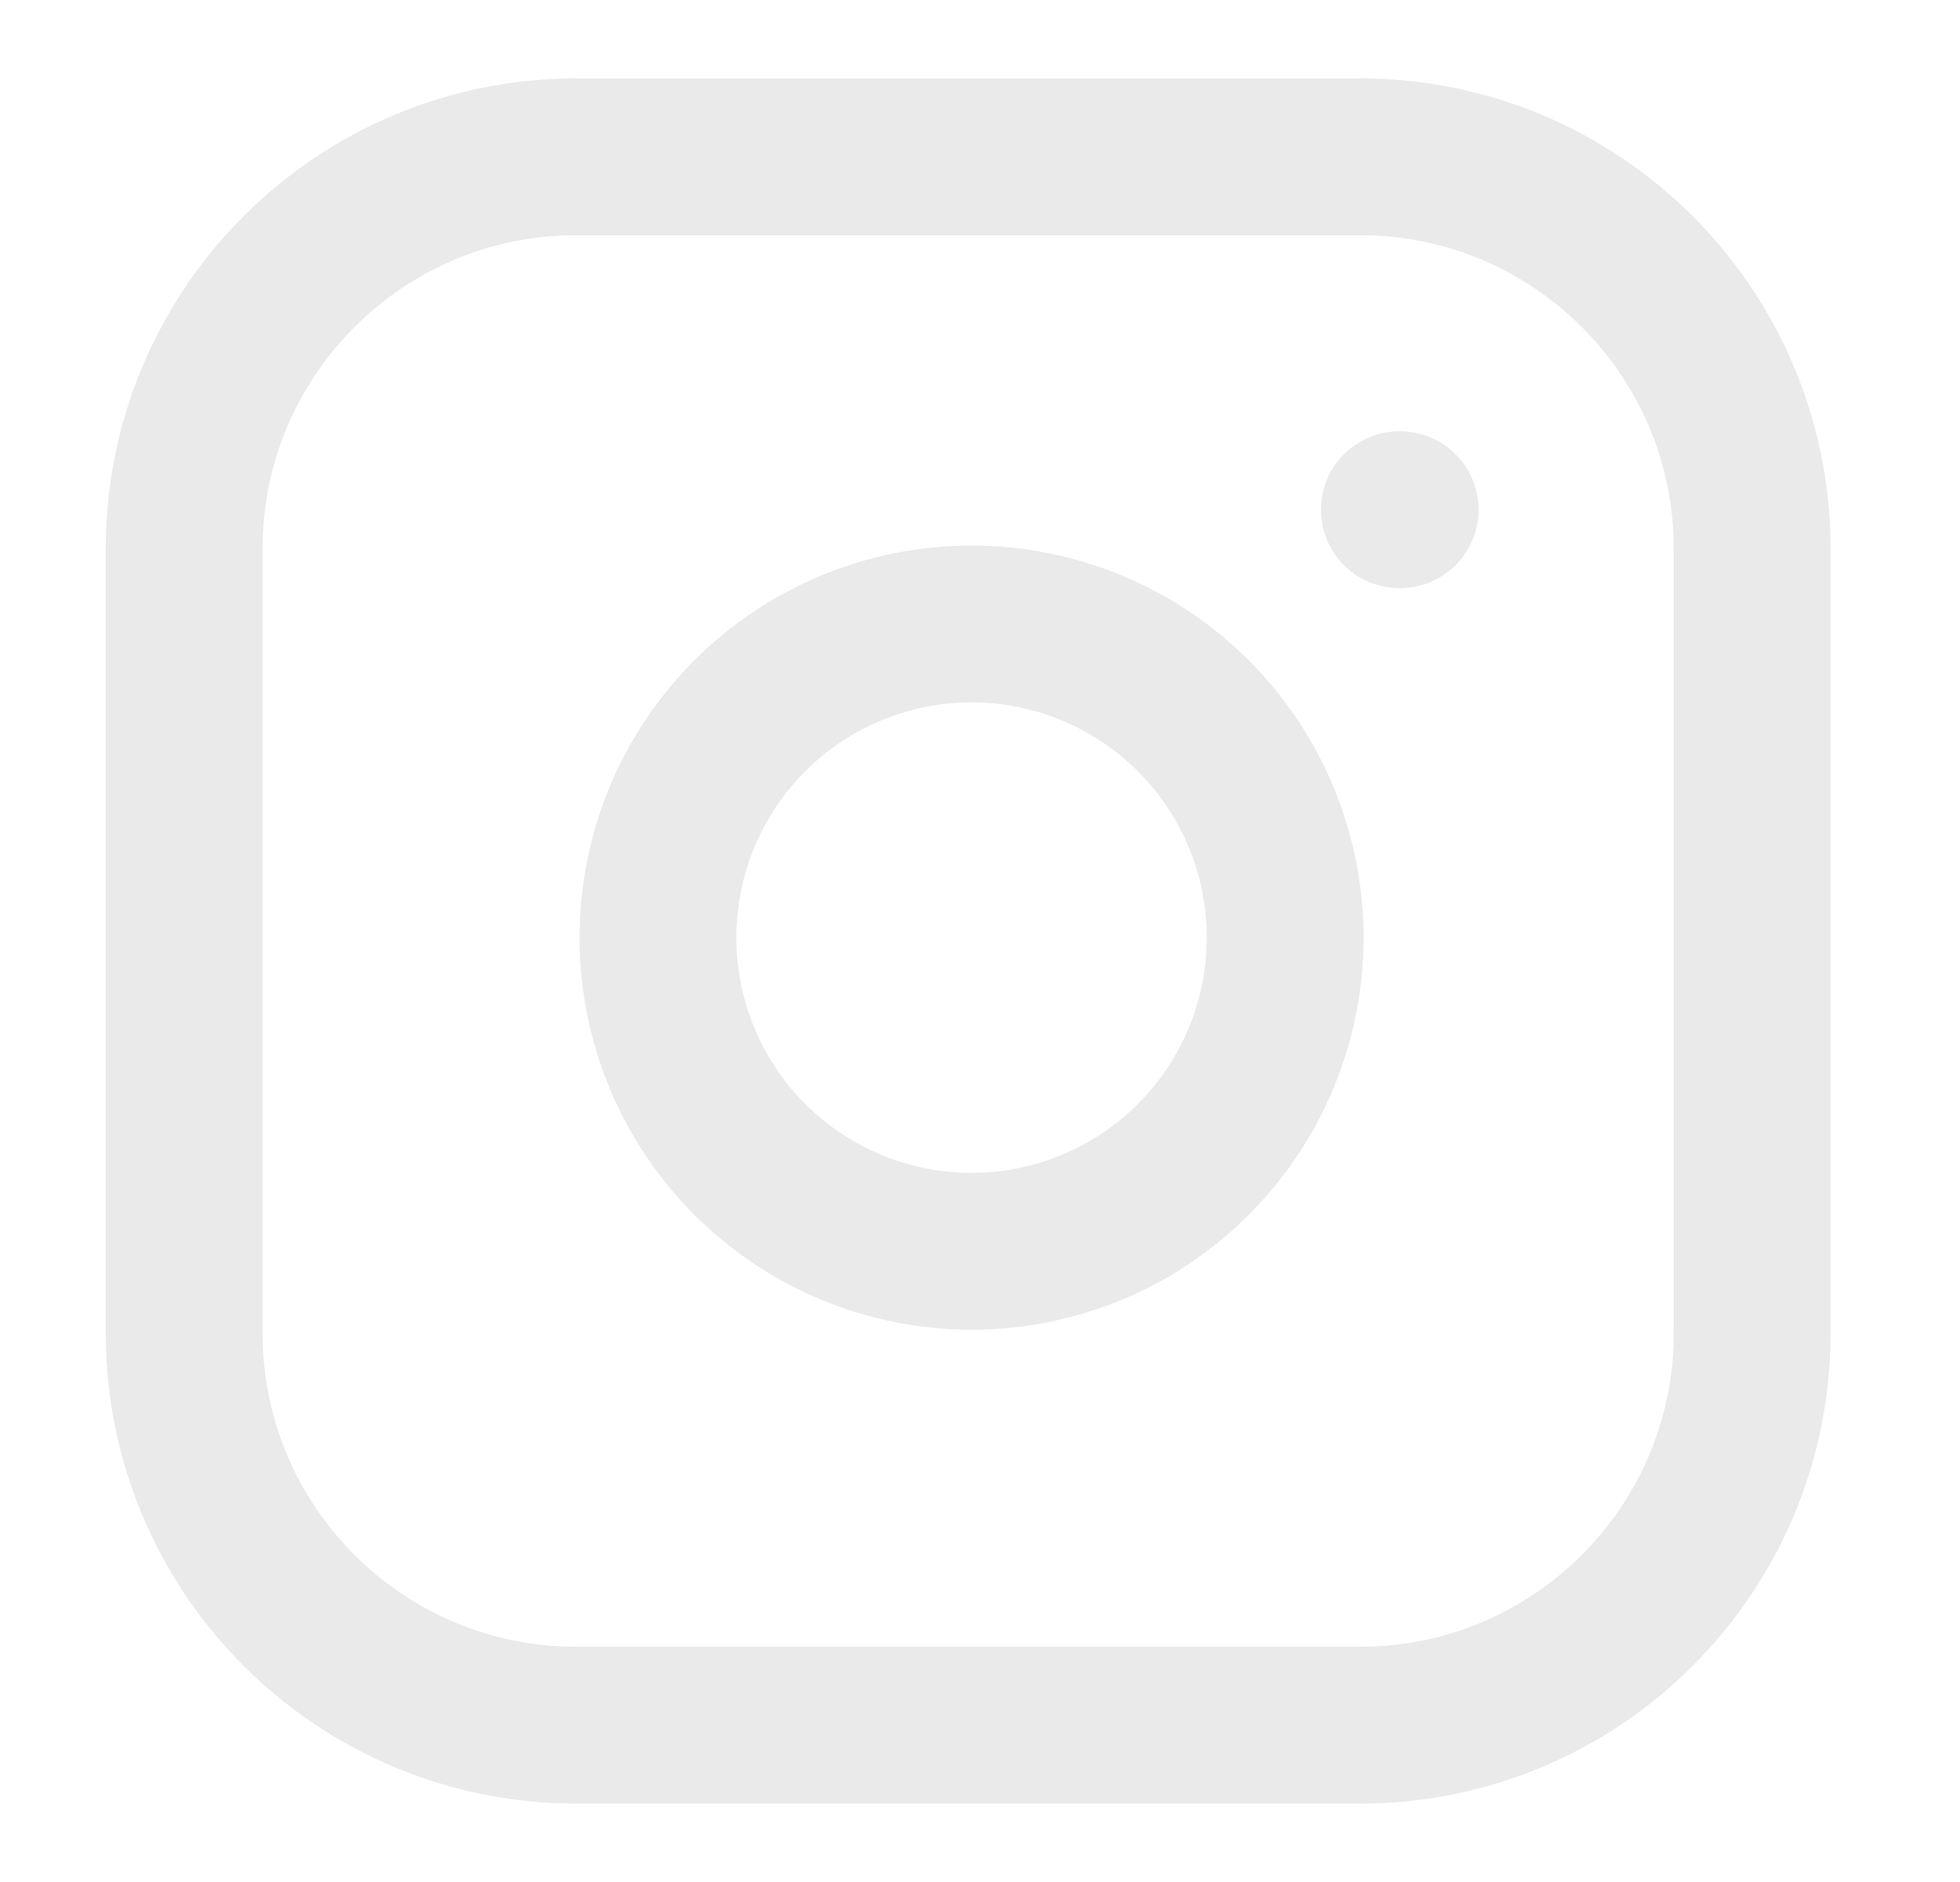 <svg width="25" height="24" viewBox="0 0 25 24" fill="none" xmlns="http://www.w3.org/2000/svg">
<path d="M17.349 2H7.349C4.588 2 2.349 4.239 2.349 7V17C2.349 19.761 4.588 22 7.349 22H17.349C20.11 22 22.349 19.761 22.349 17V7C22.349 4.239 20.11 2 17.349 2Z" stroke="#EAEAEA" stroke-width="2" stroke-linecap="round" stroke-linejoin="round"/>
<path d="M16.349 11.37C16.473 12.202 16.33 13.052 15.943 13.799C15.555 14.546 14.942 15.152 14.191 15.53C13.439 15.908 12.588 16.04 11.757 15.906C10.926 15.772 10.159 15.38 9.564 14.785C8.969 14.19 8.577 13.423 8.443 12.592C8.31 11.762 8.441 10.91 8.819 10.158C9.198 9.407 9.803 8.794 10.55 8.406C11.297 8.019 12.147 7.877 12.979 8C13.828 8.126 14.614 8.522 15.221 9.128C15.828 9.735 16.223 10.521 16.349 11.37Z" stroke="#EAEAEA" stroke-width="2" stroke-linecap="round" stroke-linejoin="round"/>
<path d="M17.849 6.5H17.859" stroke="#EAEAEA" stroke-width="2" stroke-linecap="round" stroke-linejoin="round"/>
</svg>

